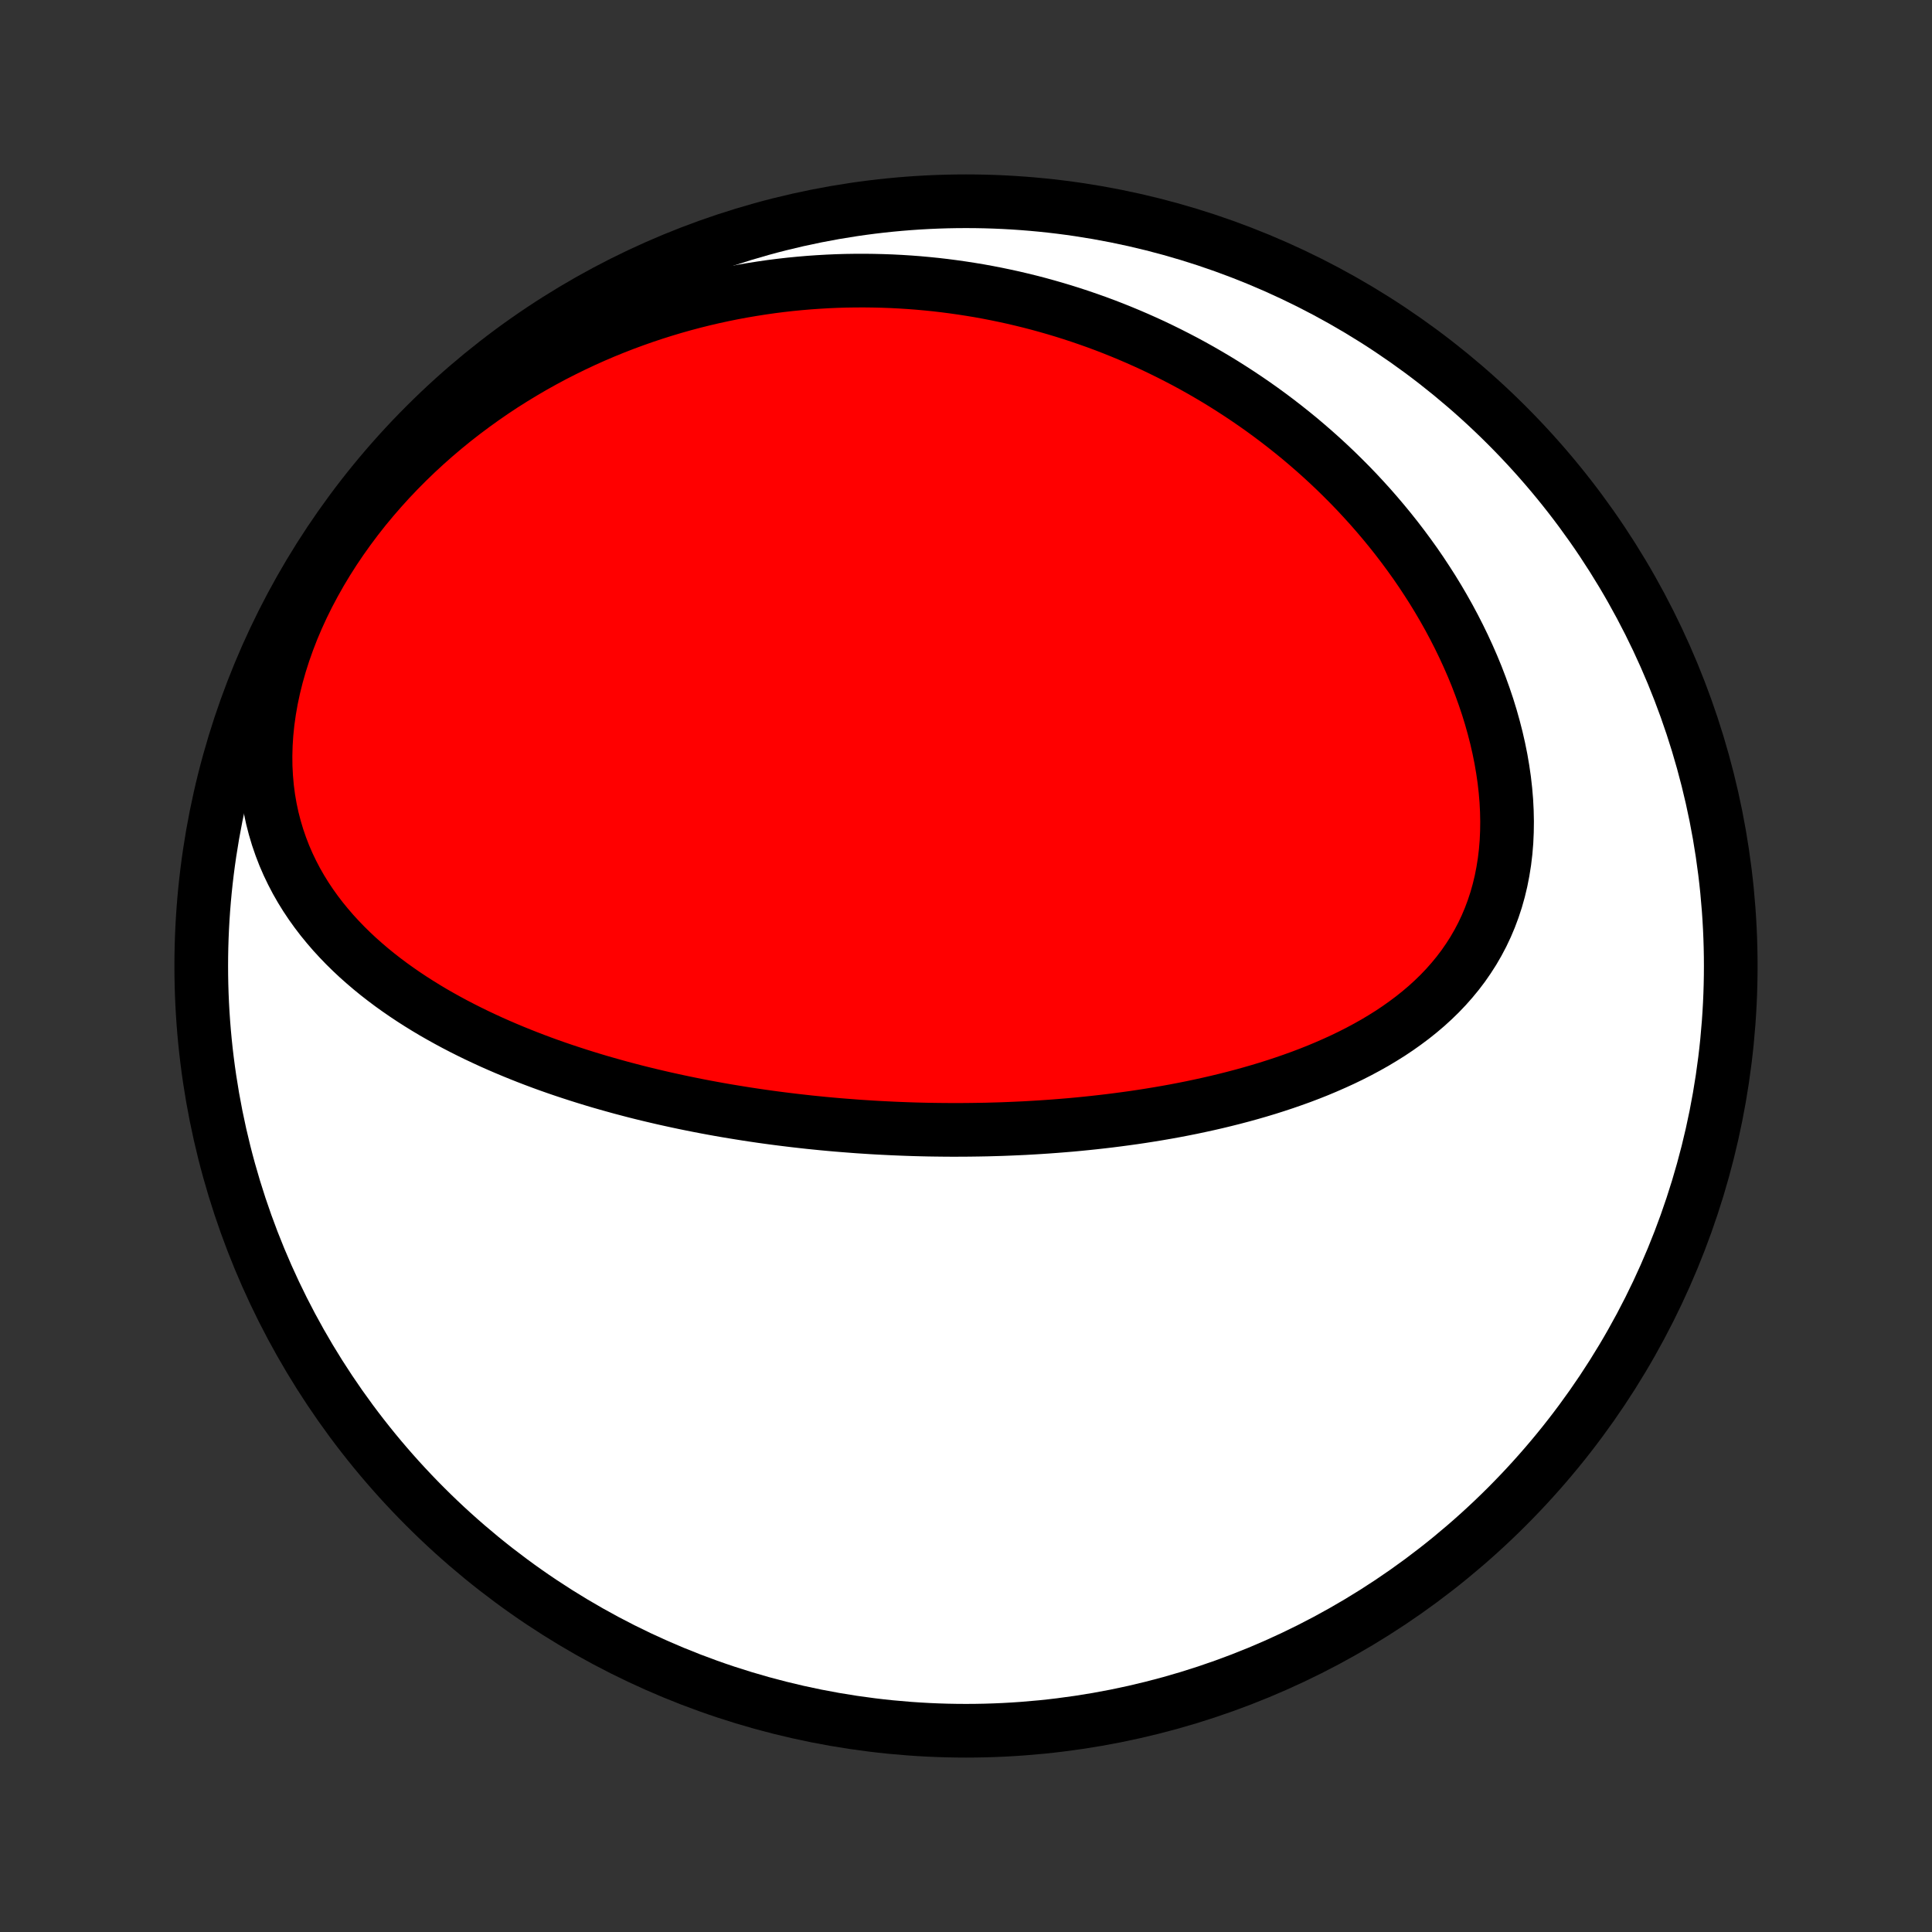 <?xml version="1.0" encoding="utf-8" standalone="no"?>
<!DOCTYPE svg PUBLIC "-//W3C//DTD SVG 1.1//EN"
  "http://www.w3.org/Graphics/SVG/1.1/DTD/svg11.dtd">
<!-- Created with matplotlib (http://matplotlib.org/) -->
<svg height="72pt" version="1.1" viewBox="0 0 72 72" width="72pt" xmlns="http://www.w3.org/2000/svg" xmlns:xlink="http://www.w3.org/1999/xlink">
 <rect x="0" y="0" width="72" height="72" fill="#333333" stroke="none"/>
 <defs>
  <style type="text/css">
*{stroke-linecap:butt;stroke-linejoin:round;}
  </style>
 </defs>
 <g id="figure_1">
  <g id="patch_1">
   <path d="
M0 72
L72 72
L72 0
L0 0
z
" style="fill:none;"/>
  </g>
  <g id="axes_1">
   <g id="PatchCollection_1">
    <defs>
     <path d="
M36 -7.5
C43.558 -7.5 50.808 -10.503 56.153 -15.848
C61.497 -21.192 64.5 -28.442 64.5 -36
C64.5 -43.558 61.497 -50.808 56.153 -56.153
C50.808 -61.497 43.558 -64.5 36 -64.5
C28.442 -64.5 21.192 -61.497 15.848 -56.153
C10.503 -50.808 7.5 -43.558 7.5 -36
C7.5 -28.442 10.503 -21.192 15.848 -15.848
C21.192 -10.503 28.442 -7.5 36 -7.5
z
" id="C0_0_a811fe30f3"/>
     <path d="
M30.674 -30.128
L30.933 -30.104
L31.192 -30.081
L31.452 -30.06
L31.712 -30.04
L31.972 -30.02
L32.233 -30.003
L32.494 -29.986
L32.756 -29.971
L33.019 -29.958
L33.282 -29.945
L33.546 -29.934
L33.811 -29.924
L34.076 -29.915
L34.343 -29.908
L34.61 -29.902
L34.878 -29.898
L35.147 -29.895
L35.416 -29.893
L35.688 -29.893
L35.959 -29.894
L36.233 -29.897
L36.507 -29.901
L36.782 -29.906
L37.059 -29.914
L37.336 -29.922
L37.615 -29.933
L37.895 -29.945
L38.177 -29.958
L38.46 -29.974
L38.744 -29.991
L39.029 -30.01
L39.316 -30.031
L39.605 -30.054
L39.895 -30.078
L40.186 -30.105
L40.478 -30.134
L40.773 -30.165
L41.068 -30.198
L41.365 -30.233
L41.663 -30.271
L41.963 -30.311
L42.265 -30.353
L42.567 -30.398
L42.871 -30.446
L43.176 -30.496
L43.483 -30.549
L43.791 -30.605
L44.099 -30.664
L44.41 -30.726
L44.721 -30.792
L45.032 -30.86
L45.345 -30.932
L45.659 -31.008
L45.973 -31.087
L46.288 -31.17
L46.603 -31.257
L46.918 -31.348
L47.234 -31.443
L47.549 -31.543
L47.864 -31.647
L48.178 -31.756
L48.492 -31.869
L48.805 -31.988
L49.117 -32.112
L49.427 -32.242
L49.735 -32.377
L50.041 -32.517
L50.345 -32.664
L50.646 -32.817
L50.944 -32.977
L51.238 -33.142
L51.528 -33.316
L51.814 -33.495
L52.095 -33.683
L52.37 -33.878
L52.64 -34.08
L52.904 -34.291
L53.161 -34.509
L53.41 -34.736
L53.652 -34.971
L53.885 -35.215
L54.109 -35.468
L54.324 -35.729
L54.529 -35.999
L54.723 -36.279
L54.907 -36.566
L55.079 -36.863
L55.24 -37.168
L55.388 -37.481
L55.524 -37.803
L55.647 -38.133
L55.758 -38.47
L55.855 -38.815
L55.939 -39.166
L56.009 -39.523
L56.067 -39.887
L56.111 -40.255
L56.142 -40.629
L56.159 -41.007
L56.164 -41.388
L56.156 -41.772
L56.136 -42.159
L56.103 -42.548
L56.059 -42.938
L56.002 -43.329
L55.935 -43.721
L55.856 -44.112
L55.767 -44.502
L55.667 -44.891
L55.558 -45.279
L55.439 -45.665
L55.31 -46.048
L55.173 -46.428
L55.028 -46.806
L54.874 -47.18
L54.712 -47.55
L54.543 -47.917
L54.367 -48.279
L54.184 -48.637
L53.995 -48.99
L53.799 -49.339
L53.598 -49.682
L53.391 -50.021
L53.178 -50.354
L52.961 -50.683
L52.739 -51.006
L52.512 -51.323
L52.281 -51.635
L52.046 -51.942
L51.807 -52.243
L51.564 -52.539
L51.318 -52.829
L51.069 -53.114
L50.816 -53.393
L50.561 -53.667
L50.303 -53.935
L50.042 -54.197
L49.779 -54.455
L49.514 -54.706
L49.246 -54.953
L48.976 -55.194
L48.704 -55.43
L48.431 -55.661
L48.155 -55.886
L47.878 -56.106
L47.599 -56.322
L47.319 -56.532
L47.038 -56.737
L46.754 -56.938
L46.47 -57.133
L46.184 -57.324
L45.897 -57.51
L45.609 -57.692
L45.32 -57.869
L45.029 -58.041
L44.738 -58.209
L44.446 -58.372
L44.152 -58.531
L43.857 -58.685
L43.562 -58.835
L43.265 -58.981
L42.968 -59.123
L42.669 -59.26
L42.37 -59.393
L42.07 -59.522
L41.768 -59.647
L41.466 -59.768
L41.163 -59.885
L40.858 -59.998
L40.553 -60.106
L40.247 -60.211
L39.94 -60.312
L39.632 -60.409
L39.322 -60.502
L39.012 -60.591
L38.7 -60.677
L38.388 -60.758
L38.074 -60.835
L37.76 -60.909
L37.444 -60.978
L37.127 -61.044
L36.808 -61.106
L36.489 -61.164
L36.168 -61.217
L35.846 -61.267
L35.522 -61.313
L35.198 -61.355
L34.872 -61.393
L34.544 -61.426
L34.215 -61.456
L33.885 -61.481
L33.553 -61.502
L33.22 -61.519
L32.885 -61.531
L32.549 -61.539
L32.211 -61.543
L31.872 -61.542
L31.531 -61.537
L31.188 -61.527
L30.844 -61.512
L30.498 -61.492
L30.151 -61.468
L29.802 -61.438
L29.451 -61.404
L29.099 -61.364
L28.744 -61.319
L28.389 -61.268
L28.032 -61.212
L27.673 -61.151
L27.313 -61.084
L26.951 -61.011
L26.587 -60.932
L26.222 -60.847
L25.856 -60.756
L25.488 -60.658
L25.119 -60.554
L24.749 -60.443
L24.378 -60.326
L24.006 -60.202
L23.632 -60.07
L23.258 -59.932
L22.883 -59.786
L22.507 -59.633
L22.131 -59.472
L21.754 -59.303
L21.378 -59.126
L21.001 -58.941
L20.624 -58.749
L20.248 -58.547
L19.873 -58.338
L19.498 -58.119
L19.125 -57.892
L18.752 -57.657
L18.382 -57.412
L18.014 -57.158
L17.648 -56.895
L17.284 -56.623
L16.924 -56.343
L16.567 -56.052
L16.214 -55.753
L15.865 -55.444
L15.521 -55.127
L15.182 -54.8
L14.849 -54.465
L14.521 -54.12
L14.201 -53.767
L13.888 -53.406
L13.582 -53.037
L13.285 -52.659
L12.997 -52.274
L12.718 -51.882
L12.449 -51.483
L12.191 -51.078
L11.944 -50.667
L11.709 -50.25
L11.485 -49.829
L11.275 -49.404
L11.078 -48.975
L10.895 -48.544
L10.727 -48.11
L10.573 -47.676
L10.434 -47.24
L10.311 -46.806
L10.203 -46.372
L10.111 -45.94
L10.036 -45.511
L9.976 -45.085
L9.933 -44.663
L9.906 -44.246
L9.895 -43.834
L9.899 -43.429
L9.92 -43.03
L9.955 -42.638
L10.005 -42.253
L10.07 -41.877
L10.149 -41.508
L10.242 -41.148
L10.347 -40.797
L10.465 -40.454
L10.594 -40.119
L10.735 -39.794
L10.887 -39.477
L11.048 -39.169
L11.219 -38.87
L11.399 -38.579
L11.588 -38.296
L11.784 -38.022
L11.987 -37.756
L12.198 -37.498
L12.414 -37.247
L12.637 -37.004
L12.864 -36.768
L13.097 -36.539
L13.334 -36.317
L13.576 -36.102
L13.821 -35.893
L14.069 -35.691
L14.321 -35.495
L14.576 -35.304
L14.833 -35.12
L15.092 -34.941
L15.354 -34.767
L15.617 -34.599
L15.881 -34.436
L16.147 -34.277
L16.415 -34.124
L16.683 -33.975
L16.952 -33.83
L17.222 -33.69
L17.492 -33.554
L17.762 -33.422
L18.034 -33.294
L18.305 -33.169
L18.576 -33.049
L18.847 -32.932
L19.119 -32.818
L19.39 -32.708
L19.66 -32.601
L19.931 -32.497
L20.201 -32.396
L20.471 -32.298
L20.741 -32.203
L21.01 -32.111
L21.279 -32.022
L21.547 -31.935
L21.814 -31.851
L22.081 -31.769
L22.348 -31.689
L22.614 -31.613
L22.88 -31.538
L23.144 -31.465
L23.409 -31.395
L23.673 -31.326
L23.936 -31.26
L24.199 -31.196
L24.461 -31.134
L24.723 -31.073
L24.985 -31.015
L25.246 -30.958
L25.506 -30.903
L25.766 -30.85
L26.026 -30.798
L26.286 -30.748
L26.545 -30.7
L26.804 -30.653
L27.062 -30.608
L27.321 -30.565
L27.579 -30.523
L27.837 -30.482
L28.095 -30.443
L28.352 -30.405
L28.61 -30.369
L28.868 -30.334
L29.125 -30.301
L29.383 -30.269
L29.641 -30.238
L29.899 -30.209
L30.157 -30.18
z
" id="C0_1_db3a6dd4c6"/>
    </defs>
    <g clip-path="url(#p1bffca34e9)">
     <use style="fill:#ffffff;stroke:#000000;stroke-width:2.0;" x="0.0" xlink:href="#C0_0_a811fe30f3" y="72.0"/>
    </g>
    <g clip-path="url(#p1bffca34e9)">
     <use style="fill:#ff0000;stroke:#000000;stroke-width:2.0;" x="0.0" xlink:href="#C0_1_db3a6dd4c6" y="72.0"/>
    </g>
   </g>
  </g>
 </g>
 <defs>
  <clipPath id="p1bffca34e9">
   <rect height="72.0" width="72.0" x="0.0" y="0.0"/>
  </clipPath>
 </defs>
</svg>
